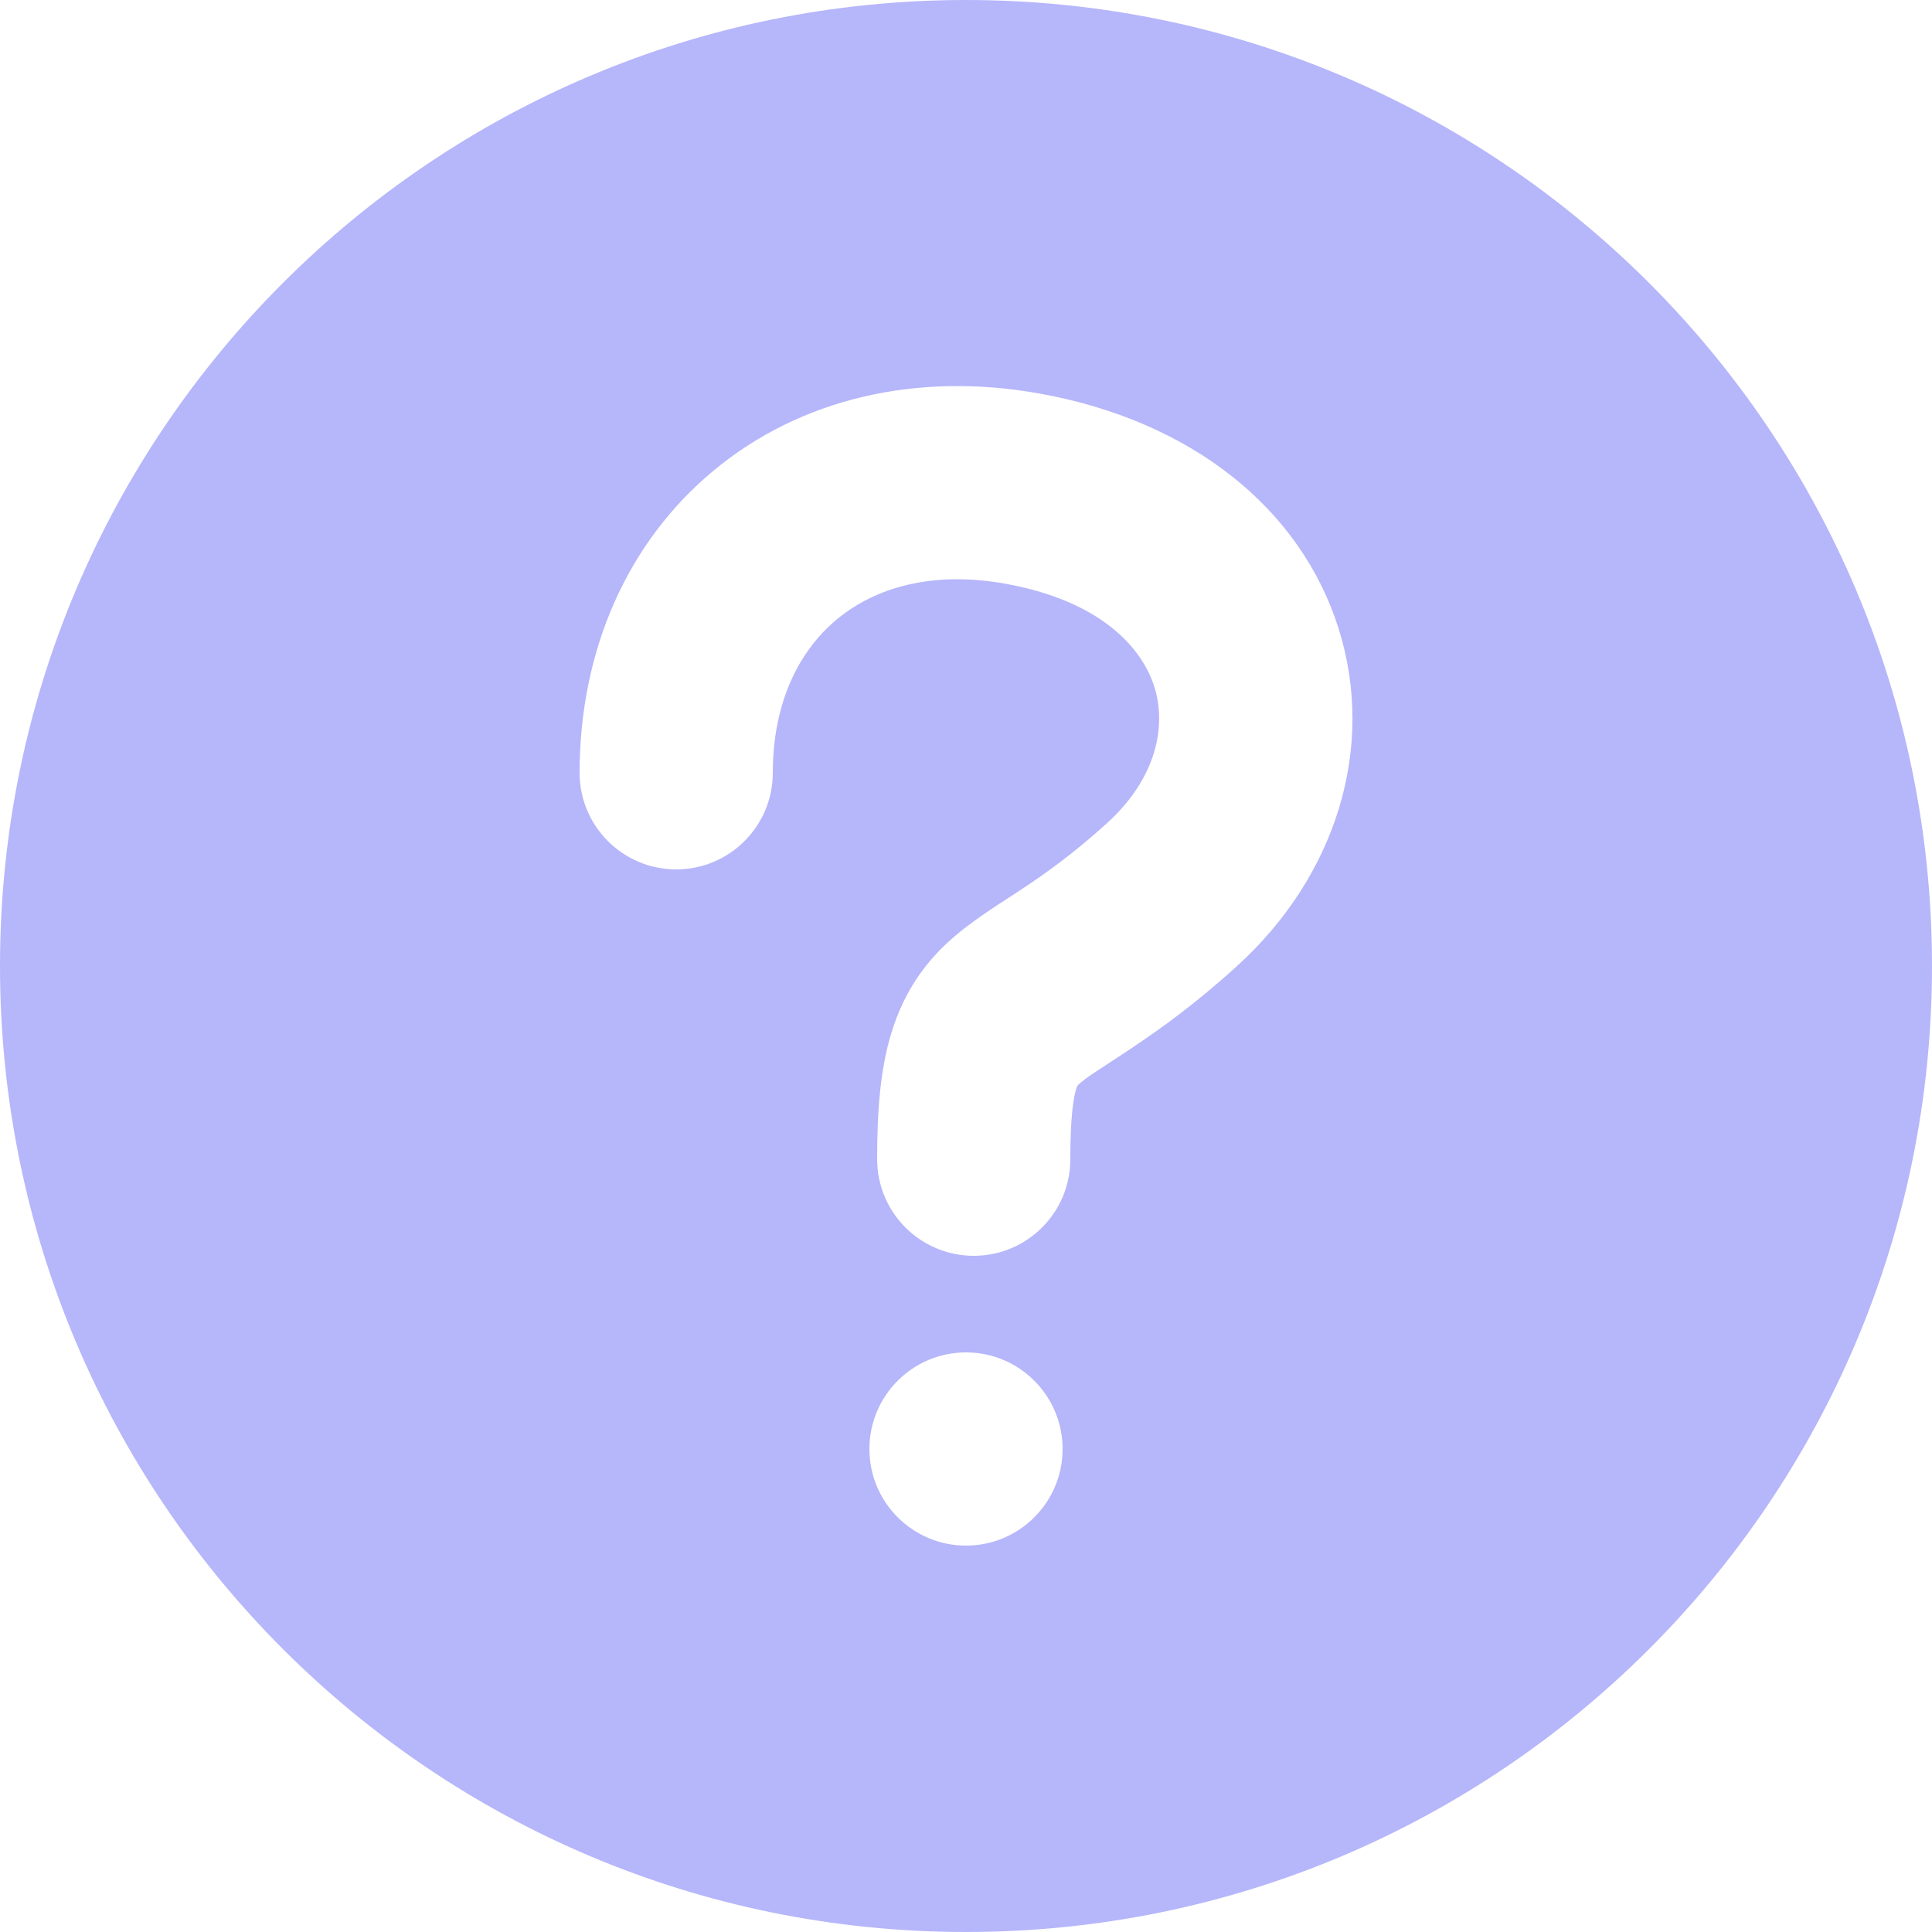 <svg width="20" height="20" viewBox="0 0 20 20" fill="none" xmlns="http://www.w3.org/2000/svg">
<path fill-rule="evenodd" clip-rule="evenodd" d="M0 10C0 4.477 4.477 0 10 0C15.523 0 20 4.477 20 10C20 15.523 15.523 20 10 20C4.477 20 0 15.523 0 10ZM8.665 6.41C8.277 6.731 8 7.264 8 8C8 8.552 7.552 9 7 9C6.448 9 6 8.552 6 8C6 6.736 6.493 5.612 7.389 4.87C8.285 4.127 9.492 3.843 10.773 4.076C12.34 4.361 13.467 5.266 13.858 6.51C14.245 7.743 13.828 9.071 12.806 10C12.374 10.393 12.011 10.652 11.718 10.848C11.606 10.923 11.519 10.979 11.45 11.024L11.45 11.024L11.45 11.025L11.45 11.025C11.315 11.112 11.247 11.156 11.182 11.212L11.179 11.215C11.164 11.228 11.157 11.234 11.153 11.241C11.149 11.248 11.146 11.255 11.142 11.27L11.142 11.27L11.14 11.275C11.113 11.363 11.08 11.559 11.08 12C11.08 12.552 10.633 13 10.08 13C9.528 13 9.08 12.552 9.08 12C9.08 11.508 9.111 11.069 9.229 10.688C9.362 10.255 9.588 9.946 9.876 9.698C10.051 9.547 10.281 9.397 10.468 9.276L10.468 9.276L10.468 9.276L10.468 9.276C10.518 9.243 10.566 9.213 10.608 9.184C10.845 9.026 11.123 8.827 11.461 8.52C11.979 8.049 12.075 7.51 11.95 7.11C11.827 6.72 11.414 6.226 10.415 6.044C9.641 5.903 9.051 6.09 8.665 6.41ZM10 16C10.552 16 11 15.552 11 15C11 14.448 10.552 14 10 14C9.448 14 9 14.448 9 15C9 15.552 9.448 16 10 16Z" fill="#B6B6FB"/>
</svg>
